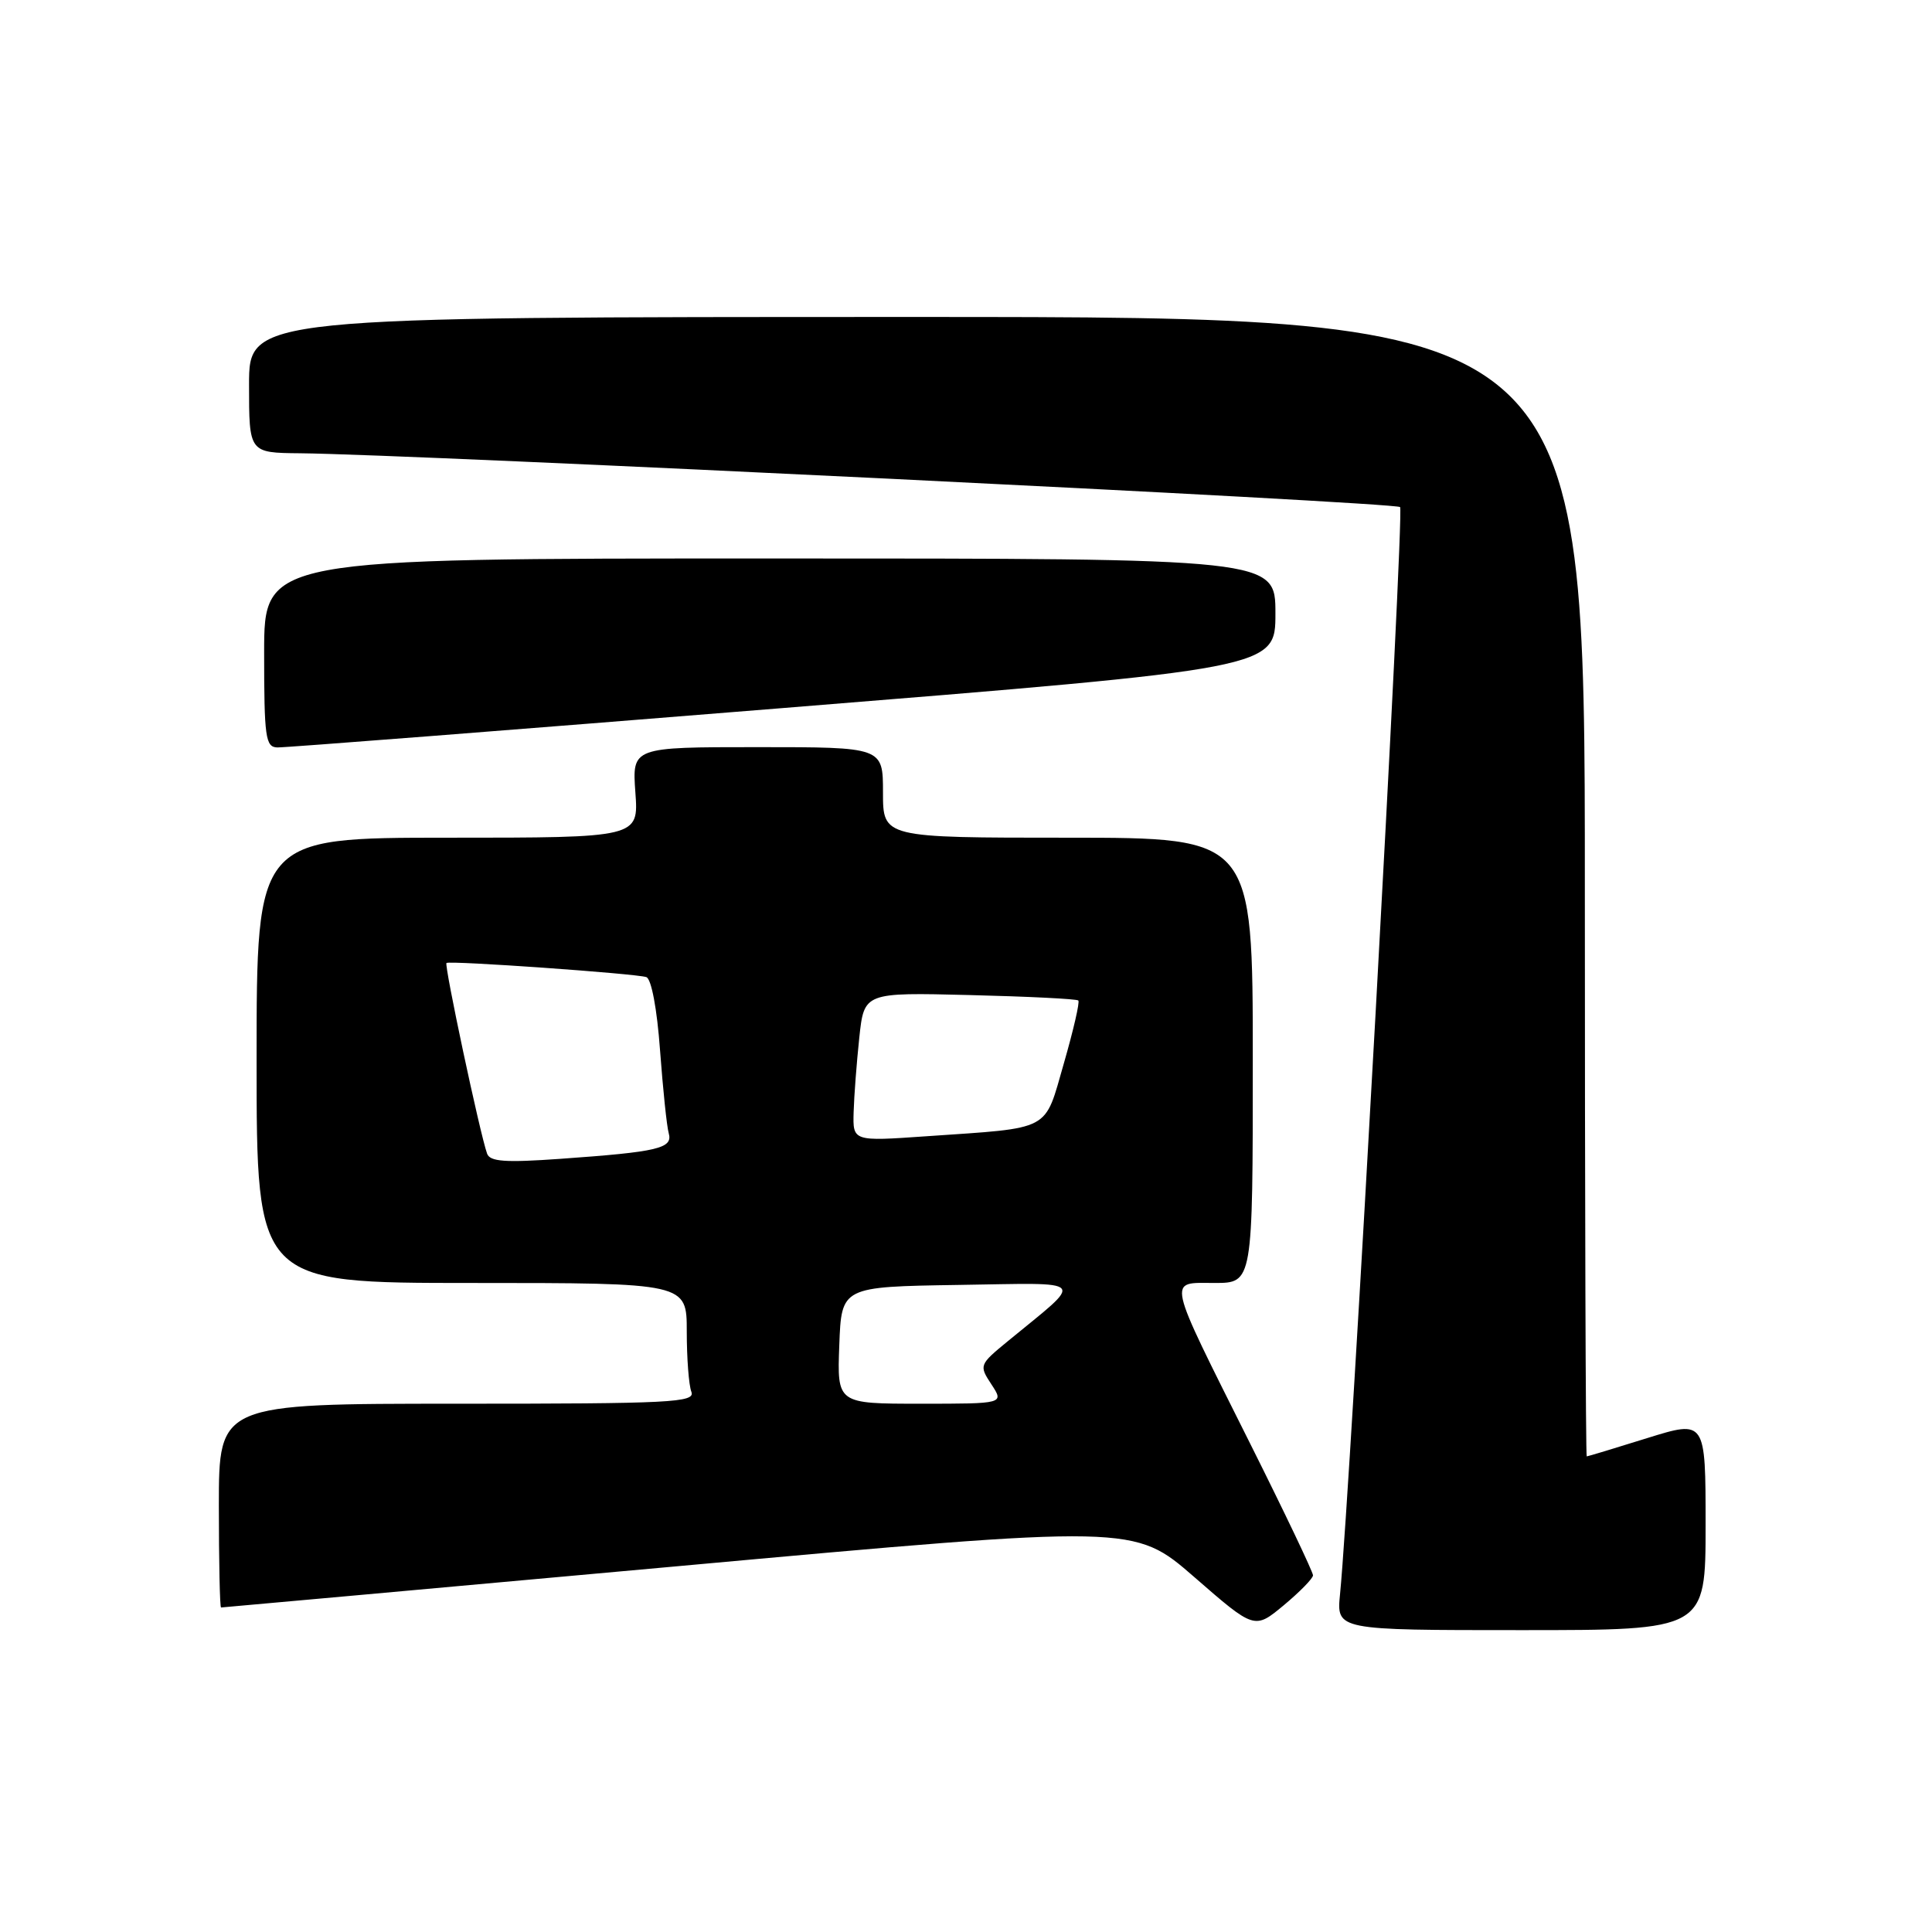 <?xml version="1.0" encoding="UTF-8" standalone="no"?>
<!DOCTYPE svg PUBLIC "-//W3C//DTD SVG 1.1//EN" "http://www.w3.org/Graphics/SVG/1.1/DTD/svg11.dtd" >
<svg xmlns="http://www.w3.org/2000/svg" xmlns:xlink="http://www.w3.org/1999/xlink" version="1.1" viewBox="0 0 256 256">
 <g >
 <path fill="currentColor"
d=" M 173.98 208.74 C 173.99 208.32 170.24 200.45 165.63 191.24 C 154.41 168.79 154.68 170.00 160.93 170.00 C 166.00 170.00 166.00 170.00 166.00 140.50 C 166.00 111.00 166.00 111.00 141.50 111.00 C 117.00 111.00 117.00 111.00 117.00 105.00 C 117.00 99.00 117.00 99.00 100.38 99.00 C 83.76 99.00 83.76 99.00 84.19 105.00 C 84.63 111.00 84.63 111.00 59.31 111.00 C 34.00 111.00 34.00 111.00 34.00 140.50 C 34.00 170.00 34.00 170.00 62.50 170.00 C 91.00 170.00 91.00 170.00 91.00 176.42 C 91.00 179.95 91.27 183.55 91.61 184.42 C 92.15 185.84 89.02 186.00 60.61 186.00 C 29.00 186.00 29.00 186.00 29.00 199.50 C 29.00 206.93 29.13 213.00 29.29 213.00 C 29.44 213.00 56.73 210.53 89.92 207.52 C 150.27 202.03 150.27 202.03 158.25 208.97 C 166.23 215.92 166.23 215.92 170.10 212.71 C 172.22 210.94 173.97 209.16 173.98 208.74 Z  M 226.00 202.08 C 226.00 188.15 226.00 188.15 218.25 190.56 C 213.99 191.89 210.39 192.98 210.25 192.98 C 210.11 192.99 210.00 159.03 210.00 117.50 C 210.00 42.00 210.00 42.00 121.50 42.00 C 33.00 42.00 33.00 42.00 33.00 51.00 C 33.00 60.00 33.00 60.00 39.75 60.06 C 54.88 60.21 184.90 66.56 185.52 67.19 C 186.10 67.76 178.94 197.39 177.56 211.25 C 177.09 216.00 177.09 216.00 201.55 216.00 C 226.00 216.00 226.00 216.00 226.00 202.08 Z  M 103.75 93.82 C 169.00 88.56 169.00 88.56 169.00 81.28 C 169.00 74.00 169.00 74.00 102.00 74.00 C 35.00 74.00 35.00 74.00 35.00 86.50 C 35.00 97.72 35.18 99.00 36.75 99.04 C 37.71 99.07 67.86 96.72 103.75 93.82 Z  M 111.21 178.25 C 111.50 170.50 111.50 170.50 127.00 170.26 C 144.42 170.00 143.79 169.29 133.57 177.69 C 129.74 180.84 129.71 180.91 131.37 183.44 C 133.05 186.00 133.05 186.00 121.98 186.00 C 110.92 186.00 110.92 186.00 111.21 178.25 Z  M 64.54 152.86 C 63.58 150.16 58.83 127.84 59.16 127.60 C 59.62 127.26 84.21 129.00 85.64 129.47 C 86.31 129.70 87.06 133.66 87.46 139.18 C 87.84 144.30 88.35 149.25 88.61 150.16 C 89.18 152.17 87.22 152.63 74.26 153.55 C 66.94 154.07 64.92 153.93 64.54 152.86 Z  M 113.11 147.37 C 113.17 145.24 113.51 140.80 113.86 137.50 C 114.50 131.50 114.50 131.50 128.50 131.85 C 136.20 132.04 142.67 132.36 142.88 132.57 C 143.10 132.77 142.23 136.51 140.97 140.89 C 138.33 150.03 139.52 149.40 122.75 150.56 C 113.00 151.24 113.00 151.24 113.11 147.37 Z "/>
</g>
</svg>